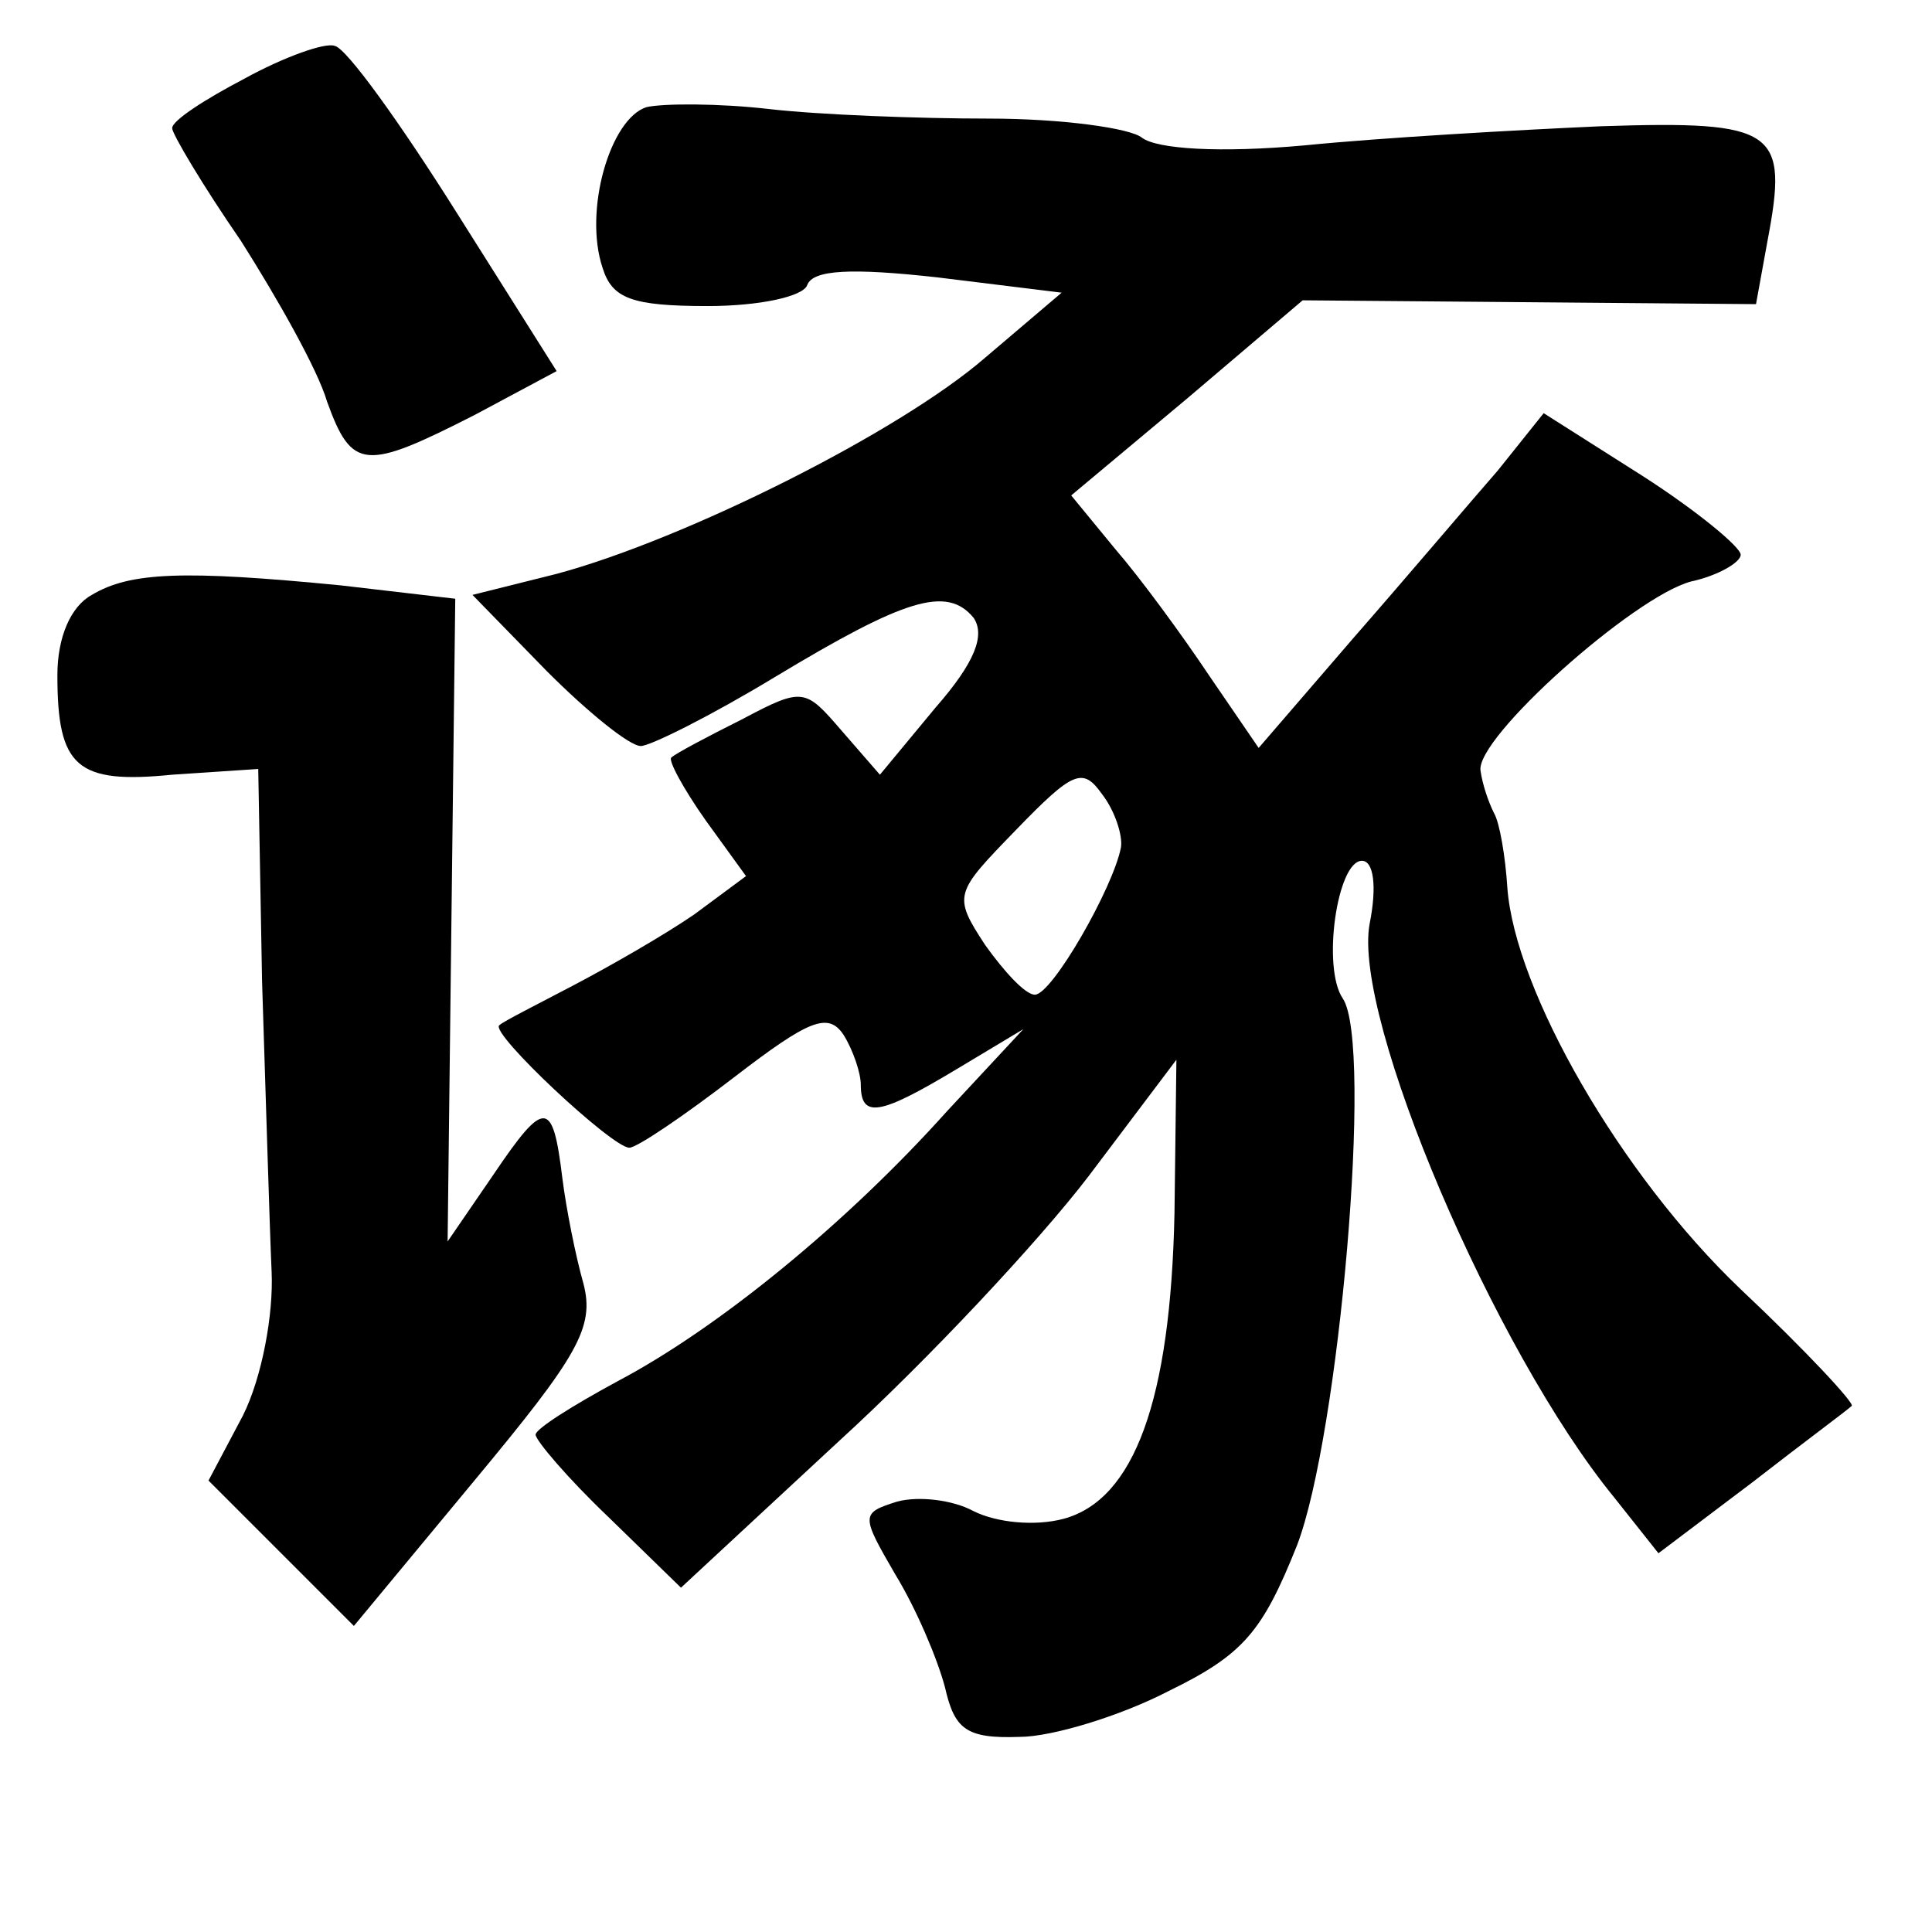 <?xml version="1.0" standalone="no"?>
<!DOCTYPE svg PUBLIC "-//W3C//DTD SVG 20010904//EN"
 "http://www.w3.org/TR/2001/REC-SVG-20010904/DTD/svg10.dtd">
<svg version="1.0" xmlns="http://www.w3.org/2000/svg"
 width="101pt" height="101pt" viewBox="0 0 101 101"
 preserveAspectRatio="xMidYMid meet">
<g transform="translate(0,101) scale(0.1,-0.1)"
fill="#000000" stroke="none">
<path d="M128 969 c-21 -11 -38 -22 -38 -26 0 -3 16 -30 36 -59 19 -30 40 -67
45 -84 13 -36 20 -36 77 -7 l43 23 -53 84 c-29 46 -57 85 -63 86 -5 2 -27 -6
-47 -17z"/>
<path d="M338 954 c-19 -6 -33 -54 -23 -84 5 -16 15 -20 55 -20 27 0 50 5 52
11 3 8 23 9 68 4 l65 -8 -40 -34 c-45 -39 -157 -95 -224 -113 l-44 -11 39 -40
c21 -21 43 -39 49 -39 5 0 37 16 70 36 68 41 90 48 104 31 6 -9 1 -23 -20 -47
l-29 -35 -20 23 c-19 22 -20 23 -52 6 -18 -9 -35 -18 -37 -20 -2 -1 6 -16 18
-33 l21 -29 -27 -20 c-16 -11 -44 -27 -63 -37 -19 -10 -37 -19 -39 -21 -5 -4
59 -64 68 -64 4 0 29 17 55 37 39 30 49 34 57 22 5 -8 9 -20 9 -26 0 -18 10
-16 50 8 l35 21 -40 -43 c-52 -58 -119 -113 -172 -141 -24 -13 -43 -25 -43
-28 0 -3 17 -23 38 -43 l38 -37 83 77 c46 42 104 104 130 138 l46 61 -1 -80
c-2 -98 -21 -150 -58 -160 -15 -4 -35 -2 -47 4 -11 6 -29 8 -40 5 -19 -6 -19
-7 -1 -38 11 -18 22 -44 26 -59 5 -22 11 -27 39 -26 17 0 53 11 78 24 39 19
49 31 67 76 22 57 40 262 24 286 -11 16 -3 72 10 72 6 0 8 -13 4 -33 -9 -49
65 -223 128 -300 l23 -29 49 37 c27 21 50 38 52 40 2 1 -24 29 -58 61 -63 60
-118 156 -122 210 -1 16 -4 34 -7 39 -3 6 -6 15 -7 22 -3 17 80 91 110 99 14
3 26 10 26 14 0 4 -23 23 -51 41 l-52 33 -24 -30 c-14 -16 -47 -55 -75 -87
l-50 -58 -26 38 c-14 21 -36 51 -49 66 l-23 28 61 51 60 51 119 -1 118 -1 6
33 c11 58 5 63 -87 60 -45 -2 -115 -6 -155 -10 -44 -4 -77 -2 -85 4 -6 5 -42
10 -80 10 -37 0 -89 2 -115 5 -26 3 -55 3 -64 1z m248 -387 c-4 -21 -36 -77
-45 -77 -5 0 -16 12 -26 26 -17 26 -16 27 16 60 30 31 35 33 45 19 7 -9 11
-22 10 -28z"/>
<path d="M48 699 c-11 -6 -18 -22 -18 -42 0 -48 10 -57 60 -52 l45 3 2 -111
c2 -62 4 -130 5 -152 1 -22 -5 -55 -15 -75 l-18 -34 38 -38 38 -38 63 76 c54
65 63 80 57 103 -4 14 -9 39 -11 55 -5 41 -9 42 -36 2 l-24 -35 2 168 2 168
-60 7 c-82 8 -110 7 -130 -5z"/>
</g>
</svg>
